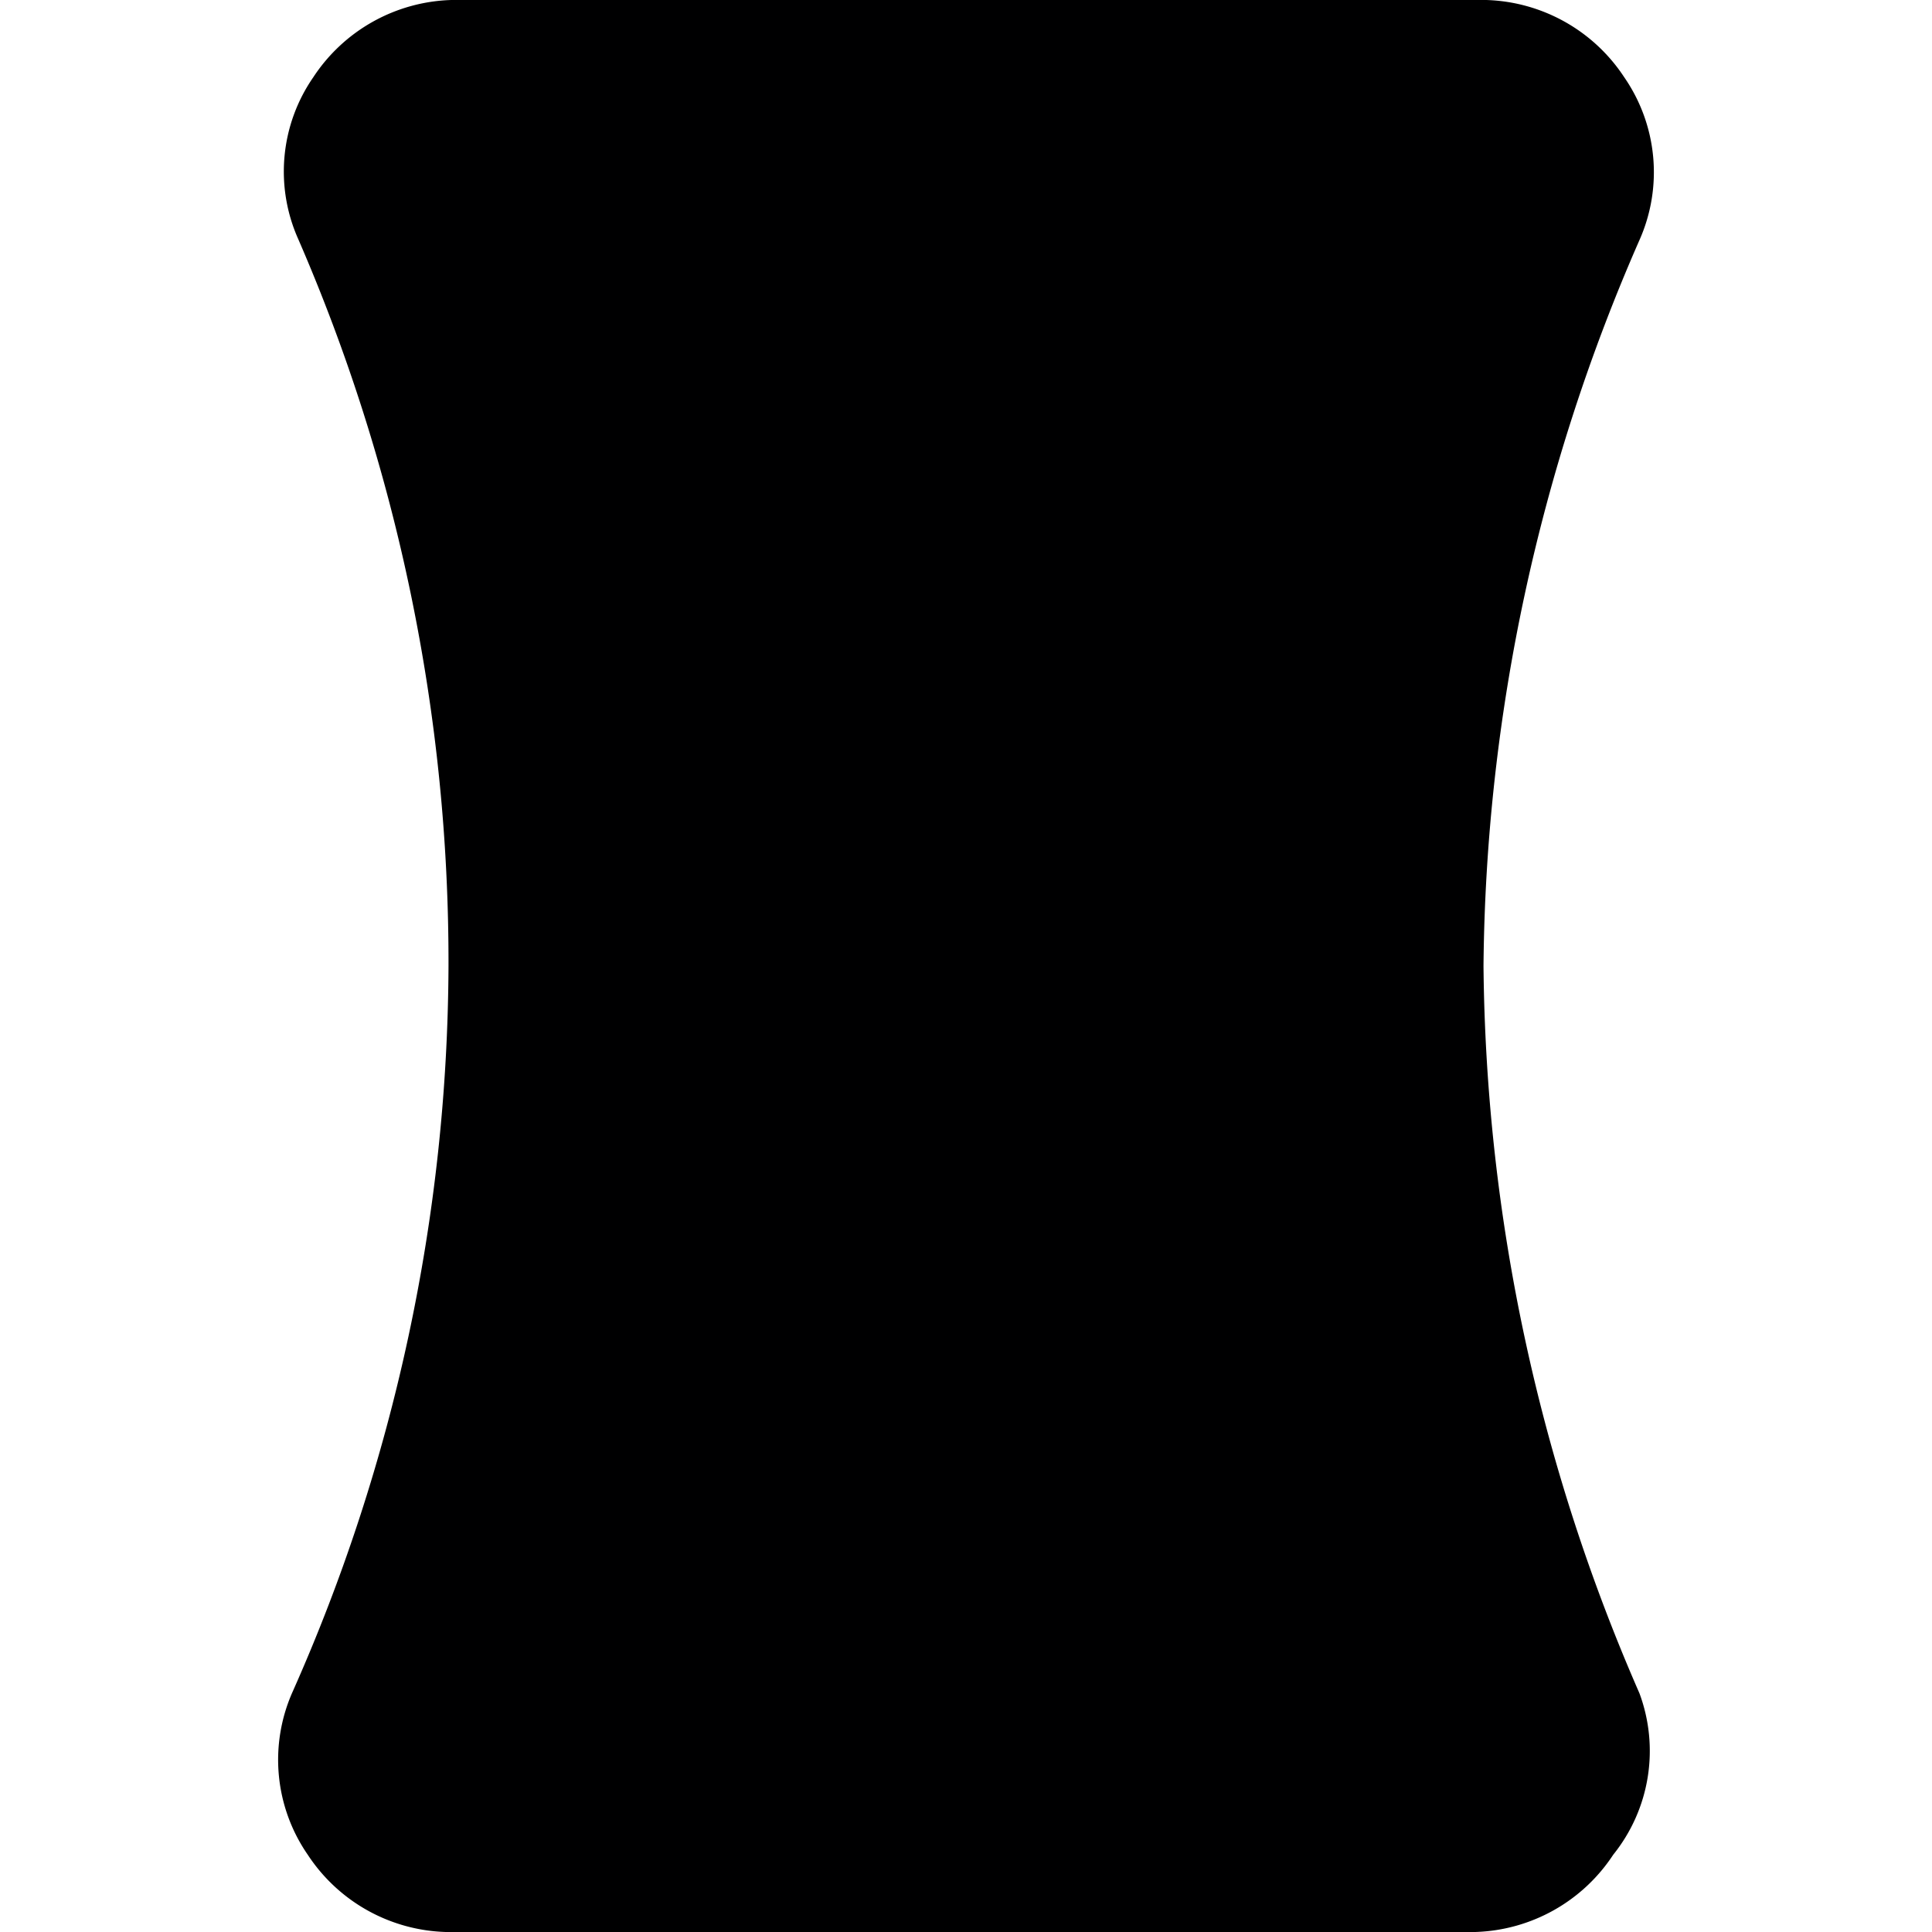 <svg xmlns="http://www.w3.org/2000/svg" viewBox="0 0 14 14">
  <path d="M11.88,12.27A13.45,13.45,0,0,1,10.75,7a13.37,13.37,0,0,1,1.13-5.26A1.21,1.21,0,0,0,11.77.56a1.24,1.24,0,0,0-1-.56H3.27a1.24,1.24,0,0,0-1,.56,1.2,1.2,0,0,0-.11,1.17A13.14,13.14,0,0,1,3.25,7a13.06,13.06,0,0,1-1.13,5.26,1.21,1.21,0,0,0,.11,1.18,1.24,1.24,0,0,0,1,.56h7.46a1.24,1.24,0,0,0,1-.56A1.2,1.2,0,0,0,11.88,12.27Z" style="fill: #000001"/>
</svg>
